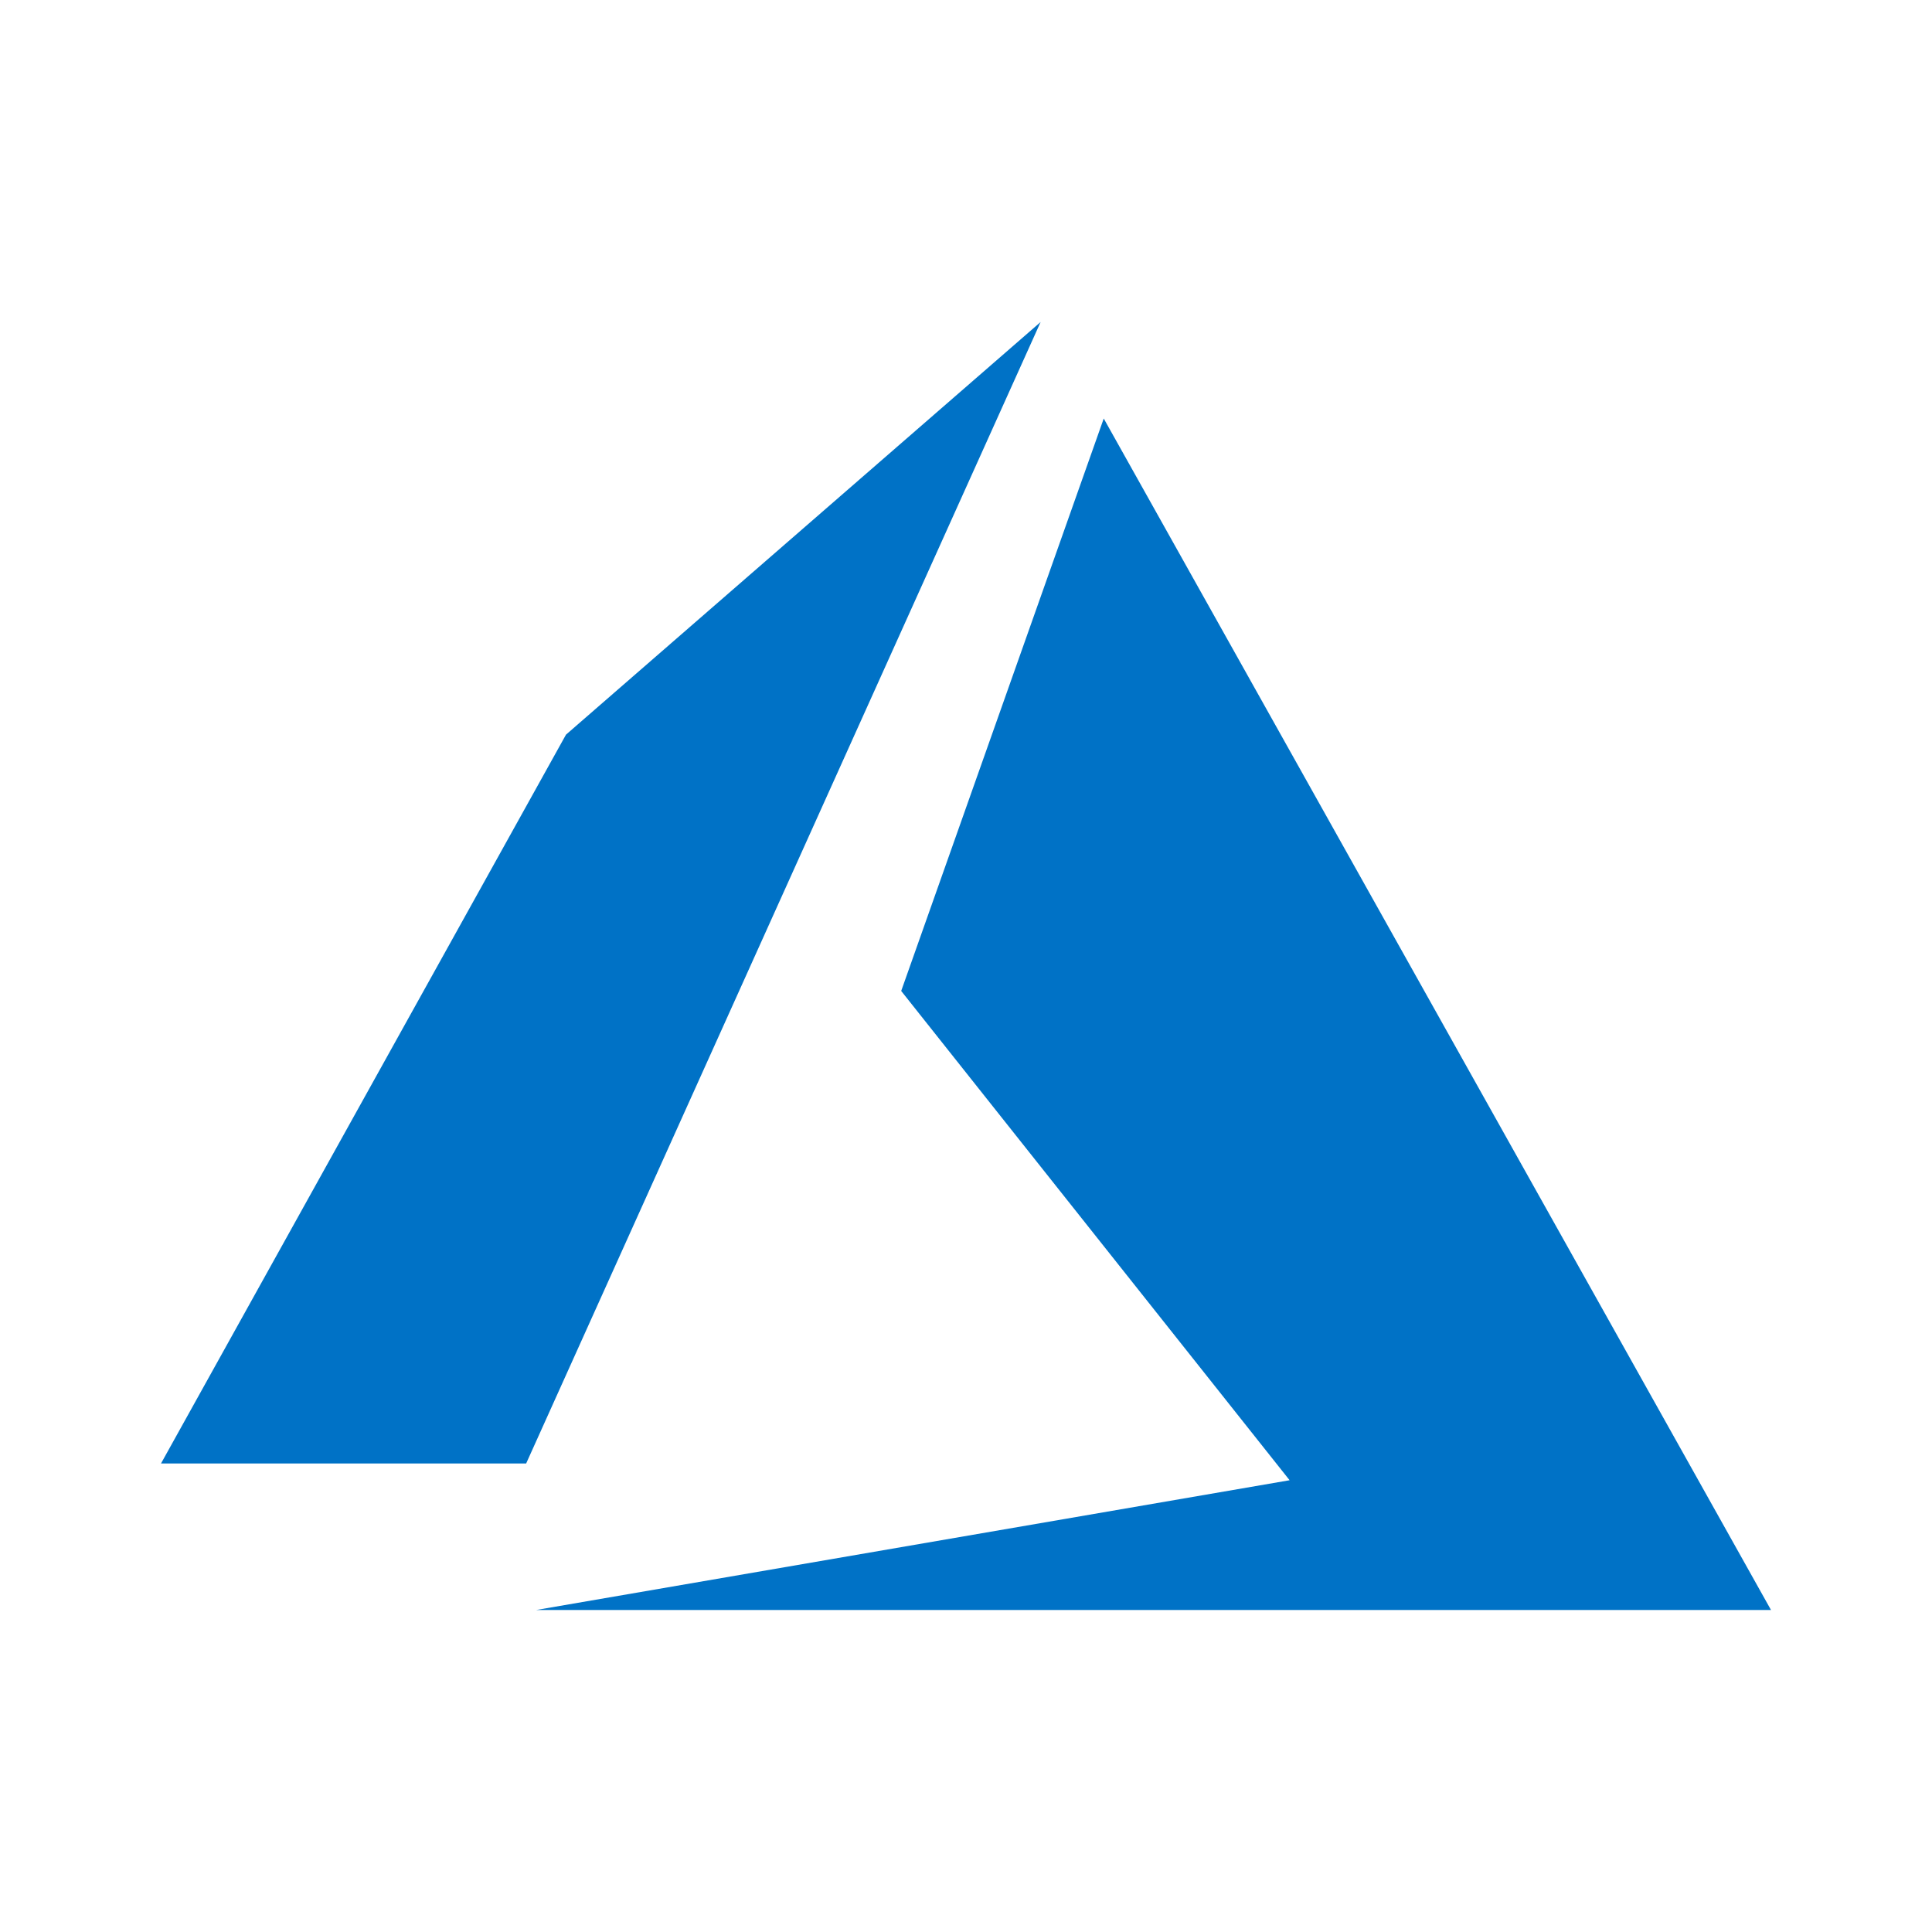 <svg width="24" height="24" viewBox="0 0 24 24" fill="none" xmlns="http://www.w3.org/2000/svg">
<path d="M12.927 4L7.031 9.126L2 18.18H6.536L12.927 4ZM13.711 5.199L11.195 12.31L16.02 18.388L6.66 20H22L13.711 5.199Z" fill="#0072C6"/>
</svg>
